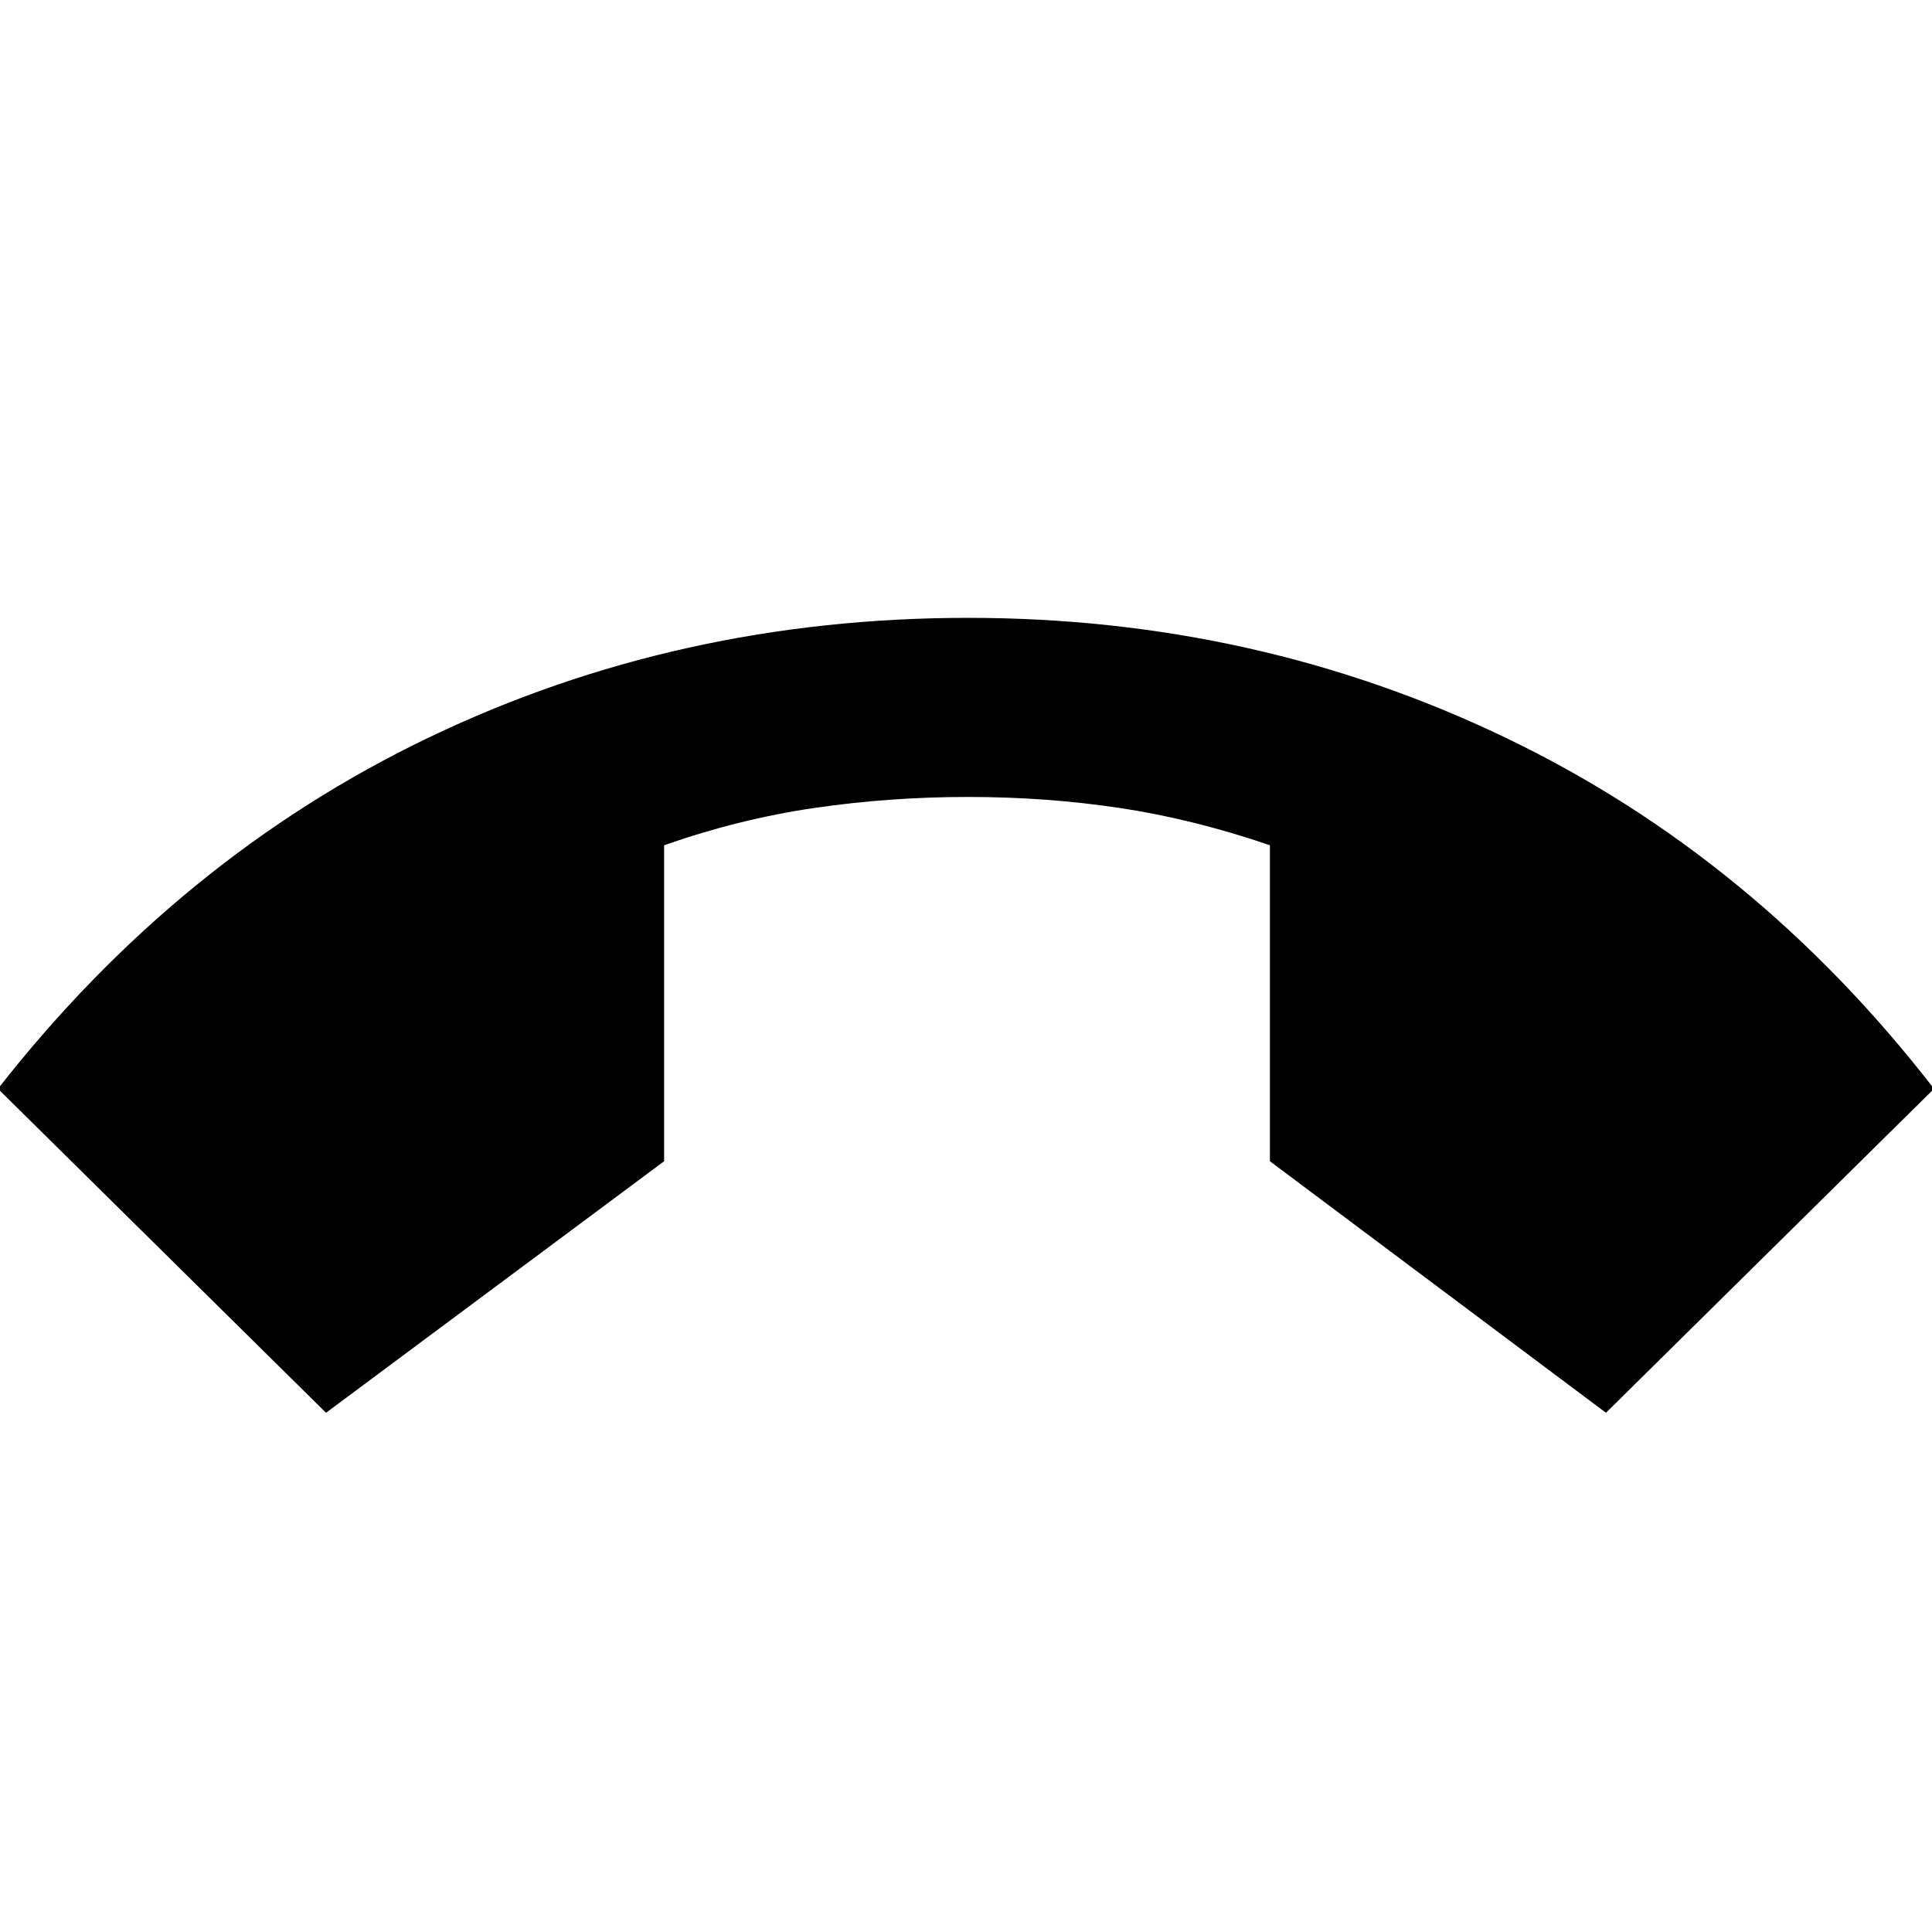 <svg xmlns="http://www.w3.org/2000/svg" height="40" width="40"><path d="M6.75 29.25 -0.042 22.542Q3.708 17.75 8.875 15.271Q14.042 12.792 20.042 12.792Q26 12.792 31.167 15.271Q36.333 17.75 40.042 22.542L33.25 29.25L26.292 24.042V17.5Q24.708 16.958 23.188 16.729Q21.667 16.5 20.042 16.5Q18.417 16.5 16.854 16.729Q15.292 16.958 13.75 17.5V24.042Z"/></svg>